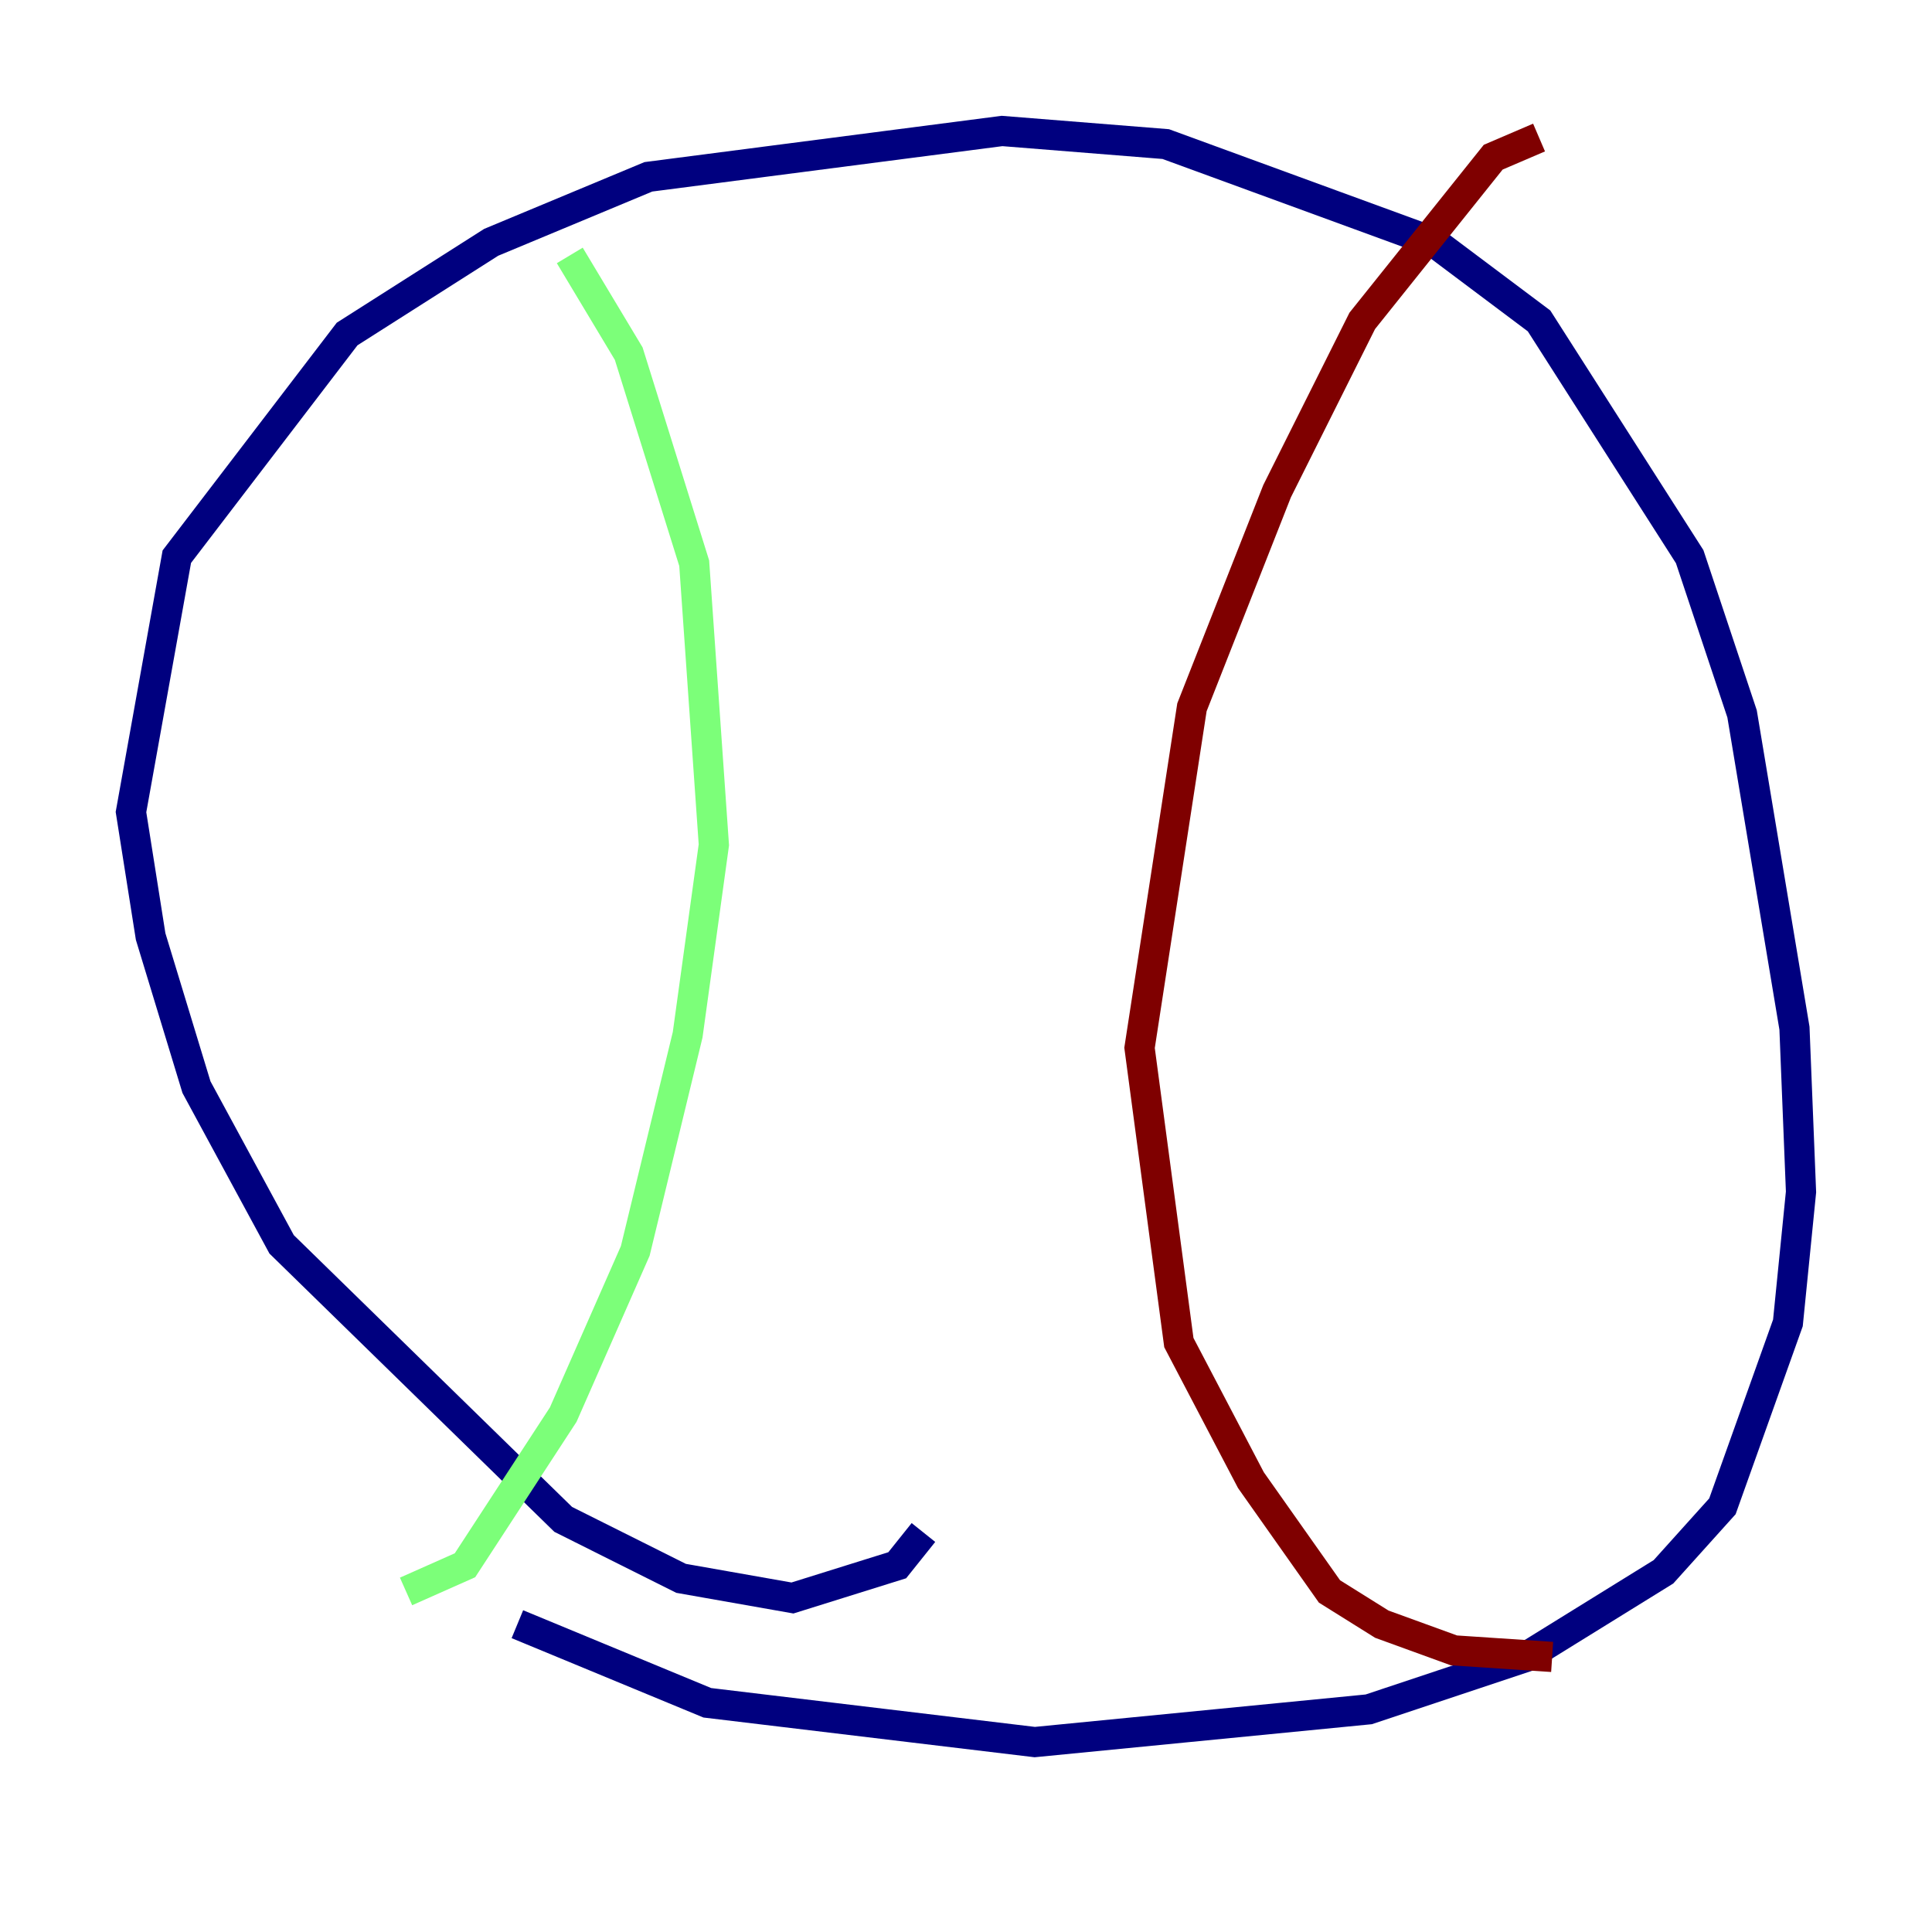<?xml version="1.0" encoding="utf-8" ?>
<svg baseProfile="tiny" height="128" version="1.2" viewBox="0,0,128,128" width="128" xmlns="http://www.w3.org/2000/svg" xmlns:ev="http://www.w3.org/2001/xml-events" xmlns:xlink="http://www.w3.org/1999/xlink"><defs /><polyline fill="none" points="61.18,101.532 59.444,103.702 52.502,105.871 45.125,104.57 37.315,100.664 18.658,82.441 13.017,72.027 9.98,62.047 8.678,53.803 11.715,36.881 22.997,22.129 32.542,16.054 42.956,11.715 66.386,8.678 77.234,9.546 95.024,16.054 101.966,21.261 111.946,36.881 115.417,47.295 118.888,68.122 119.322,78.969 118.454,87.647 114.115,99.797 110.21,104.136 101.098,109.776 90.685,113.248 68.556,115.417 46.861,112.814 34.278,107.607" stroke="#00007f" stroke-width="2" /><polyline fill="none" points="37.749,16.922 41.654,23.43 45.993,37.315 47.295,55.973 45.559,68.556 42.088,82.875 37.315,93.722 30.807,103.702 26.902,105.437" stroke="#7cff79" stroke-width="2" /><polyline fill="none" points="101.966,9.112 98.929,10.414 90.251,21.261 84.61,32.542 78.969,46.861 75.498,69.424 78.102,88.949 82.875,98.061 88.081,105.437 91.552,107.607 96.325,109.342 102.834,109.776" stroke="#7f0000" stroke-width="2" /></svg>